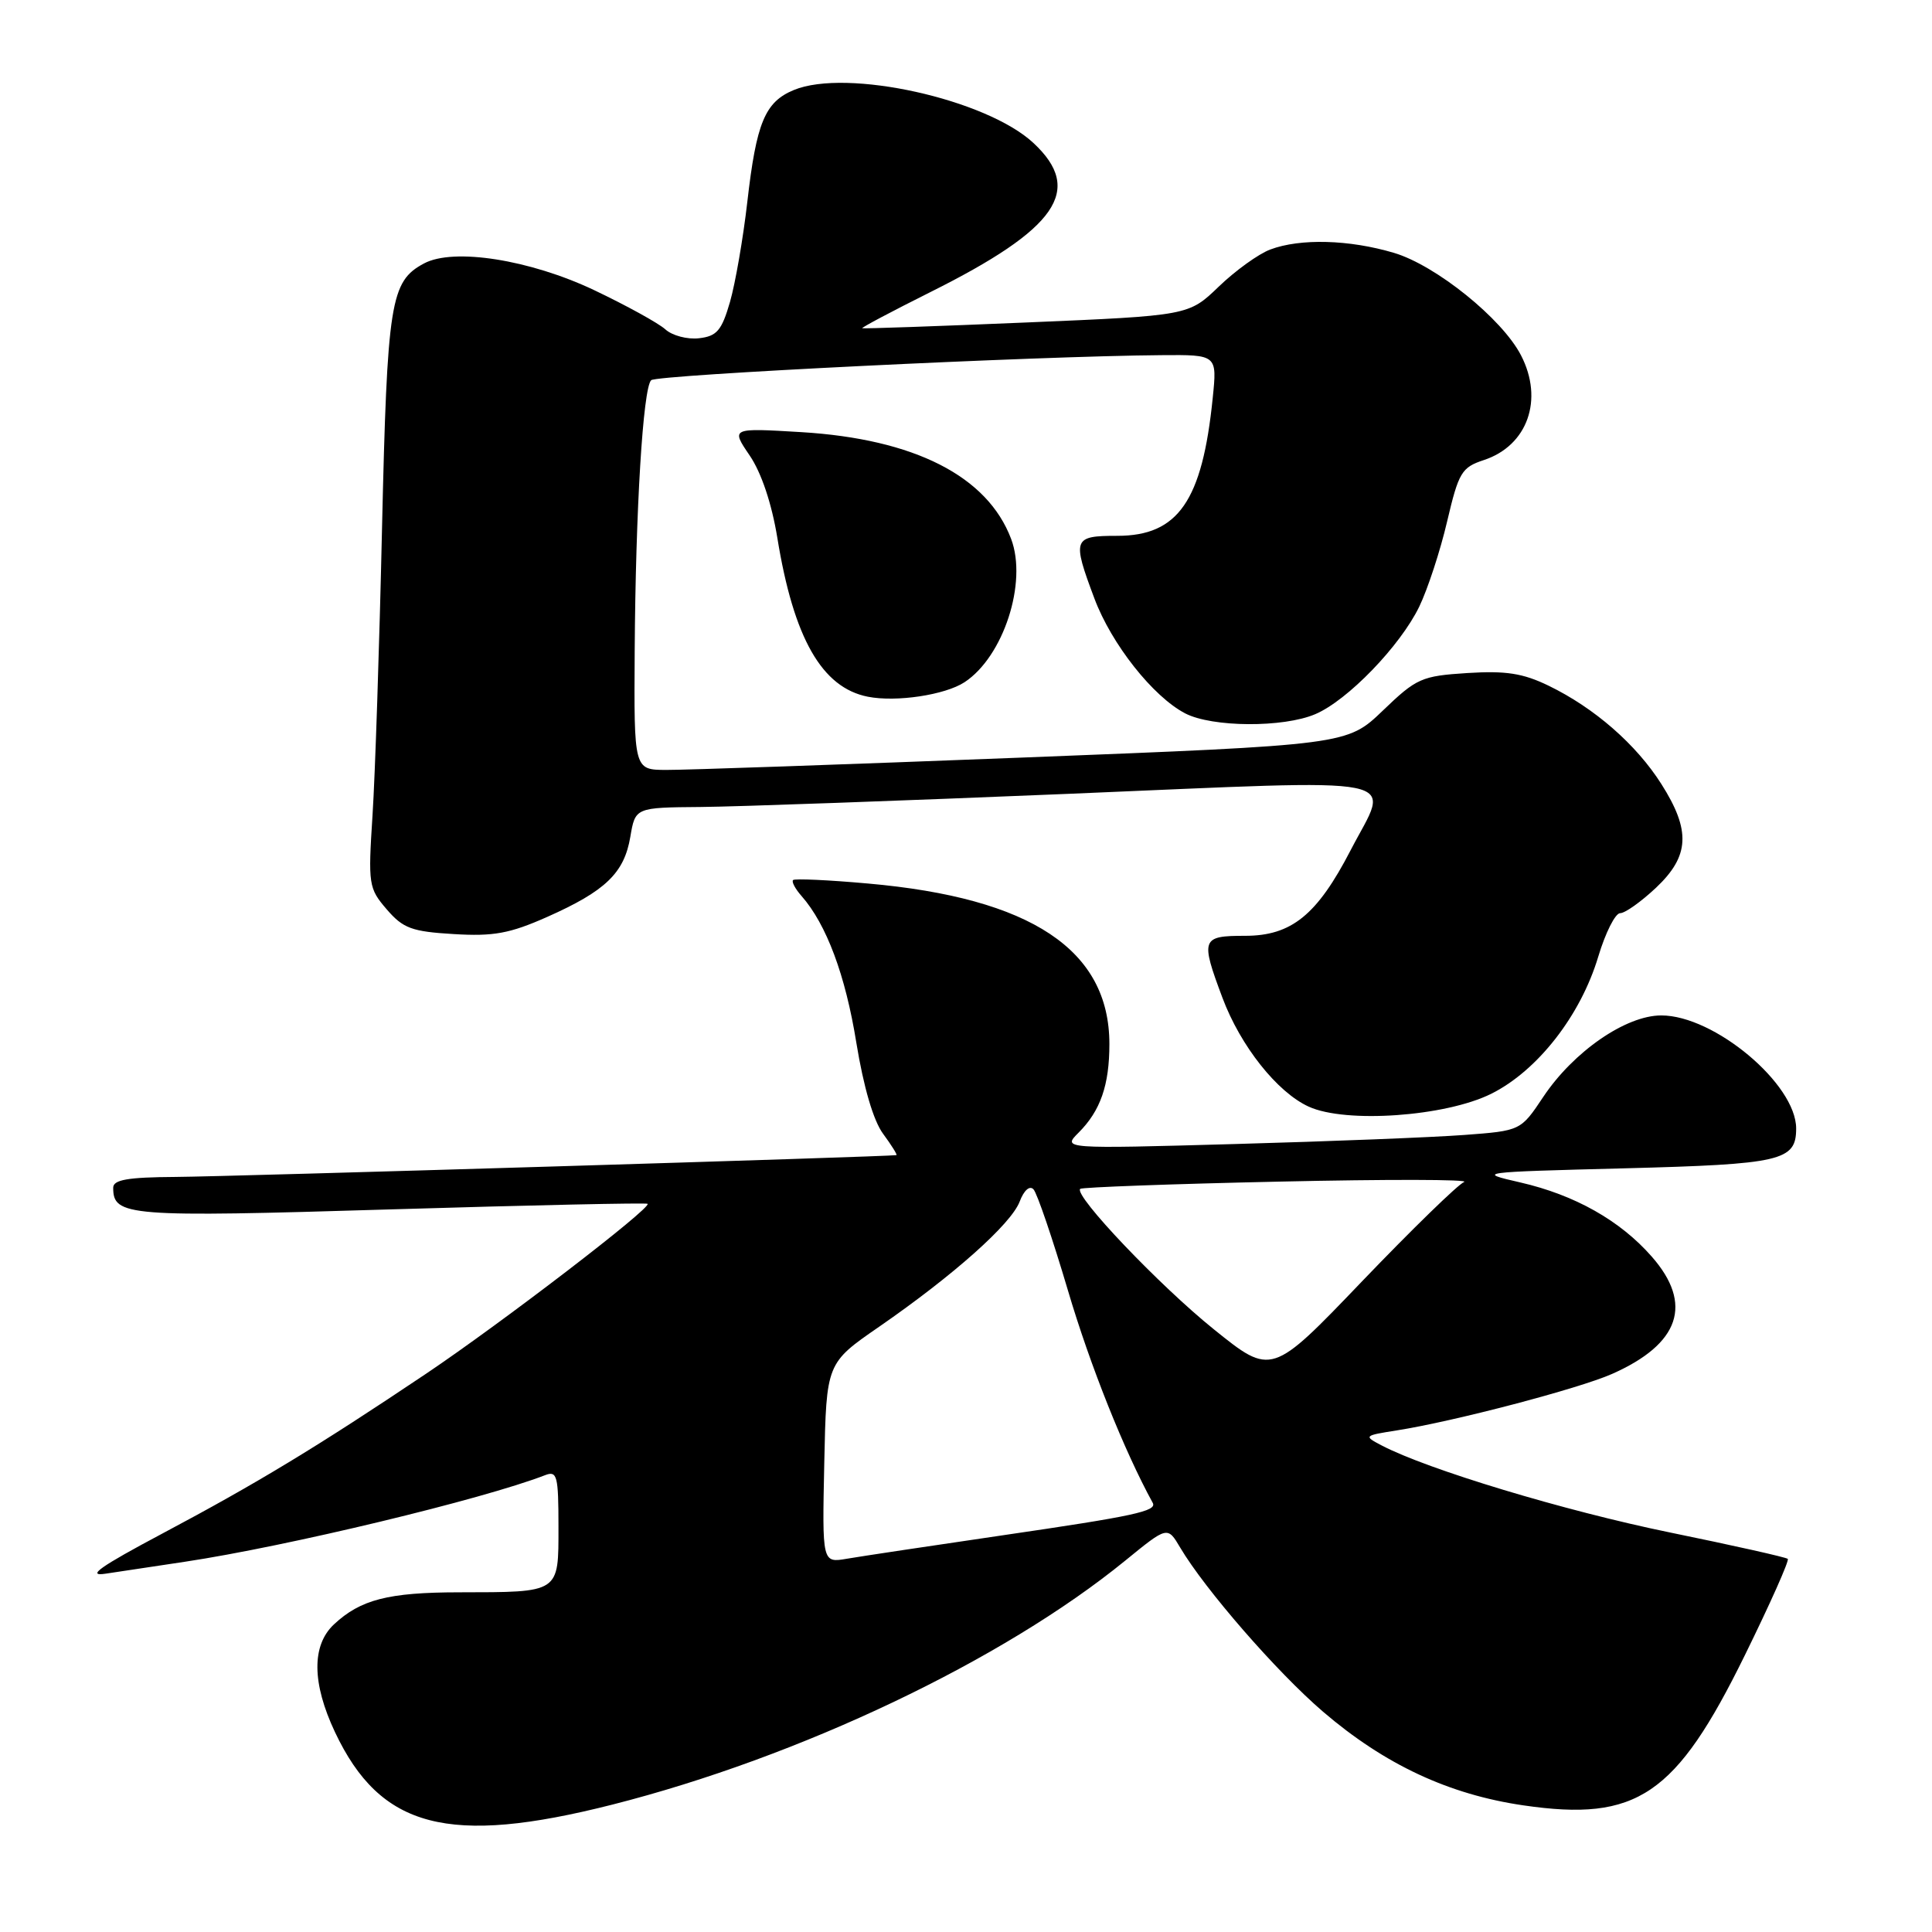 <?xml version="1.0" encoding="UTF-8" standalone="no"?>
<!DOCTYPE svg PUBLIC "-//W3C//DTD SVG 1.1//EN" "http://www.w3.org/Graphics/SVG/1.1/DTD/svg11.dtd" >
<svg xmlns="http://www.w3.org/2000/svg" xmlns:xlink="http://www.w3.org/1999/xlink" version="1.1" viewBox="0 0 256 256">
 <g >
 <path fill="currentColor"
d=" M 81.14 239.12 C 105.98 232.81 132.88 220.01 149.10 206.79 C 154.70 202.22 154.70 202.22 156.38 205.06 C 159.65 210.59 169.20 221.57 175.31 226.81 C 183.48 233.81 191.97 237.78 201.86 239.22 C 216.92 241.42 222.07 237.92 231.21 219.31 C 234.55 212.51 237.11 206.78 236.89 206.56 C 236.68 206.35 229.63 204.77 221.23 203.05 C 207.30 200.19 189.17 194.72 183.06 191.52 C 180.67 190.27 180.73 190.22 185.06 189.54 C 192.64 188.35 209.18 184.01 213.59 182.06 C 222.59 178.08 224.39 172.79 218.86 166.50 C 214.67 161.72 208.67 158.34 201.45 156.68 C 195.59 155.34 195.80 155.31 215.22 154.81 C 236.04 154.27 238.00 153.82 238.00 149.53 C 238.00 143.64 227.14 134.54 220.12 134.55 C 215.43 134.55 208.50 139.34 204.50 145.33 C 201.50 149.83 201.50 149.83 194.00 150.39 C 189.88 150.70 176.21 151.24 163.63 151.59 C 140.77 152.23 140.77 152.23 142.92 150.08 C 145.82 147.18 147.00 143.78 147.00 138.34 C 147.00 125.87 136.64 118.98 115.00 117.07 C 109.78 116.60 105.32 116.40 105.09 116.61 C 104.86 116.82 105.37 117.78 106.22 118.74 C 109.51 122.48 112.03 129.23 113.47 138.17 C 114.43 144.05 115.73 148.50 117.02 150.24 C 118.14 151.76 118.93 153.03 118.78 153.06 C 117.93 153.26 30.17 155.91 23.25 155.95 C 16.93 155.99 15.00 156.32 15.00 157.38 C 15.00 161.16 16.84 161.31 51.77 160.25 C 70.32 159.69 85.64 159.36 85.81 159.51 C 86.39 160.02 66.48 175.29 56.45 182.03 C 42.06 191.69 34.00 196.57 21.50 203.21 C 13.26 207.59 11.38 208.92 14.00 208.52 C 15.93 208.23 20.65 207.52 24.50 206.94 C 38.00 204.91 63.97 198.67 72.25 195.46 C 73.82 194.86 74.00 195.55 74.00 202.28 C 74.00 211.14 74.26 210.97 60.82 210.99 C 51.45 211.00 47.77 211.95 44.25 215.24 C 41.28 218.02 41.33 223.03 44.38 229.50 C 50.40 242.27 59.43 244.63 81.14 239.12 Z  M 197.58 144.94 C 203.72 141.89 209.44 134.57 211.78 126.75 C 212.73 123.59 214.03 121.00 214.68 121.00 C 215.33 121.00 217.46 119.48 219.43 117.63 C 223.88 113.43 224.06 110.06 220.14 103.89 C 216.81 98.64 211.28 93.81 205.20 90.86 C 201.80 89.21 199.54 88.86 194.44 89.18 C 188.36 89.57 187.70 89.86 183.24 94.15 C 178.50 98.70 178.50 98.70 135.50 100.38 C 111.85 101.30 90.59 102.04 88.25 102.02 C 84.00 102.00 84.00 102.00 84.10 86.25 C 84.22 67.53 85.20 51.47 86.28 50.38 C 87.01 49.66 137.36 47.18 153.89 47.06 C 161.28 47.00 161.28 47.00 160.69 52.75 C 159.31 66.38 156.11 71.00 148.05 71.00 C 142.18 71.00 142.04 71.37 145.01 79.29 C 147.27 85.34 152.79 92.32 157.05 94.53 C 160.63 96.38 170.04 96.44 174.28 94.63 C 178.55 92.82 185.53 85.60 188.06 80.38 C 189.17 78.08 190.84 73.00 191.75 69.10 C 193.28 62.59 193.67 61.93 196.62 60.96 C 202.41 59.05 204.58 52.95 201.54 47.08 C 199.04 42.23 190.26 35.16 184.72 33.51 C 178.78 31.74 172.29 31.57 168.32 33.06 C 166.77 33.64 163.70 35.85 161.50 37.97 C 157.50 41.82 157.50 41.82 136.00 42.73 C 124.17 43.23 114.39 43.57 114.25 43.49 C 114.12 43.41 118.17 41.26 123.25 38.72 C 140.09 30.32 143.64 25.20 136.95 18.96 C 130.71 13.13 112.18 9.03 105.18 11.93 C 101.36 13.51 100.22 16.26 99.02 26.78 C 98.47 31.58 97.44 37.52 96.73 40.00 C 95.63 43.80 94.99 44.55 92.62 44.82 C 91.08 45.00 89.07 44.47 88.16 43.64 C 87.24 42.81 83.00 40.48 78.74 38.45 C 70.20 34.40 60.09 32.81 56.18 34.91 C 51.73 37.29 51.31 39.93 50.62 70.00 C 50.27 85.68 49.70 102.80 49.36 108.04 C 48.77 117.21 48.84 117.70 51.24 120.49 C 53.41 123.01 54.55 123.44 60.12 123.77 C 65.40 124.09 67.54 123.70 72.50 121.50 C 80.24 118.06 82.71 115.68 83.52 110.89 C 84.18 107.00 84.18 107.00 92.84 106.93 C 97.60 106.89 119.61 106.10 141.75 105.18 C 187.70 103.26 184.19 102.56 178.97 112.65 C 174.52 121.25 171.13 124.00 164.98 124.00 C 159.19 124.00 159.05 124.39 161.98 132.21 C 164.37 138.60 169.24 144.74 173.42 146.64 C 178.33 148.88 191.51 147.95 197.58 144.94 Z  M 127.80 90.40 C 132.96 87.02 136.16 77.19 133.98 71.41 C 130.84 63.09 121.17 58.17 106.18 57.26 C 96.85 56.70 96.85 56.70 99.34 60.36 C 100.89 62.64 102.26 66.74 103.00 71.26 C 105.16 84.56 108.90 91.12 115.00 92.32 C 118.76 93.06 125.21 92.09 127.80 90.40 Z  M 109.22 193.86 C 109.50 180.62 109.50 180.62 116.49 175.80 C 126.34 168.99 133.97 162.20 135.11 159.22 C 135.67 157.73 136.43 157.05 136.94 157.59 C 137.42 158.09 139.47 164.12 141.51 171.00 C 144.44 180.92 148.97 192.26 152.74 199.13 C 153.35 200.23 150.36 200.88 132.76 203.45 C 123.27 204.84 114.02 206.23 112.22 206.54 C 108.94 207.10 108.94 207.10 109.22 193.86 Z  M 160.84 176.14 C 153.64 170.35 142.27 158.40 143.13 157.53 C 143.35 157.32 155.22 156.88 169.51 156.57 C 183.81 156.25 194.82 156.27 194.00 156.62 C 193.18 156.96 187.10 162.88 180.49 169.77 C 168.49 182.30 168.49 182.30 160.84 176.14 Z "/>
</g>
</svg>